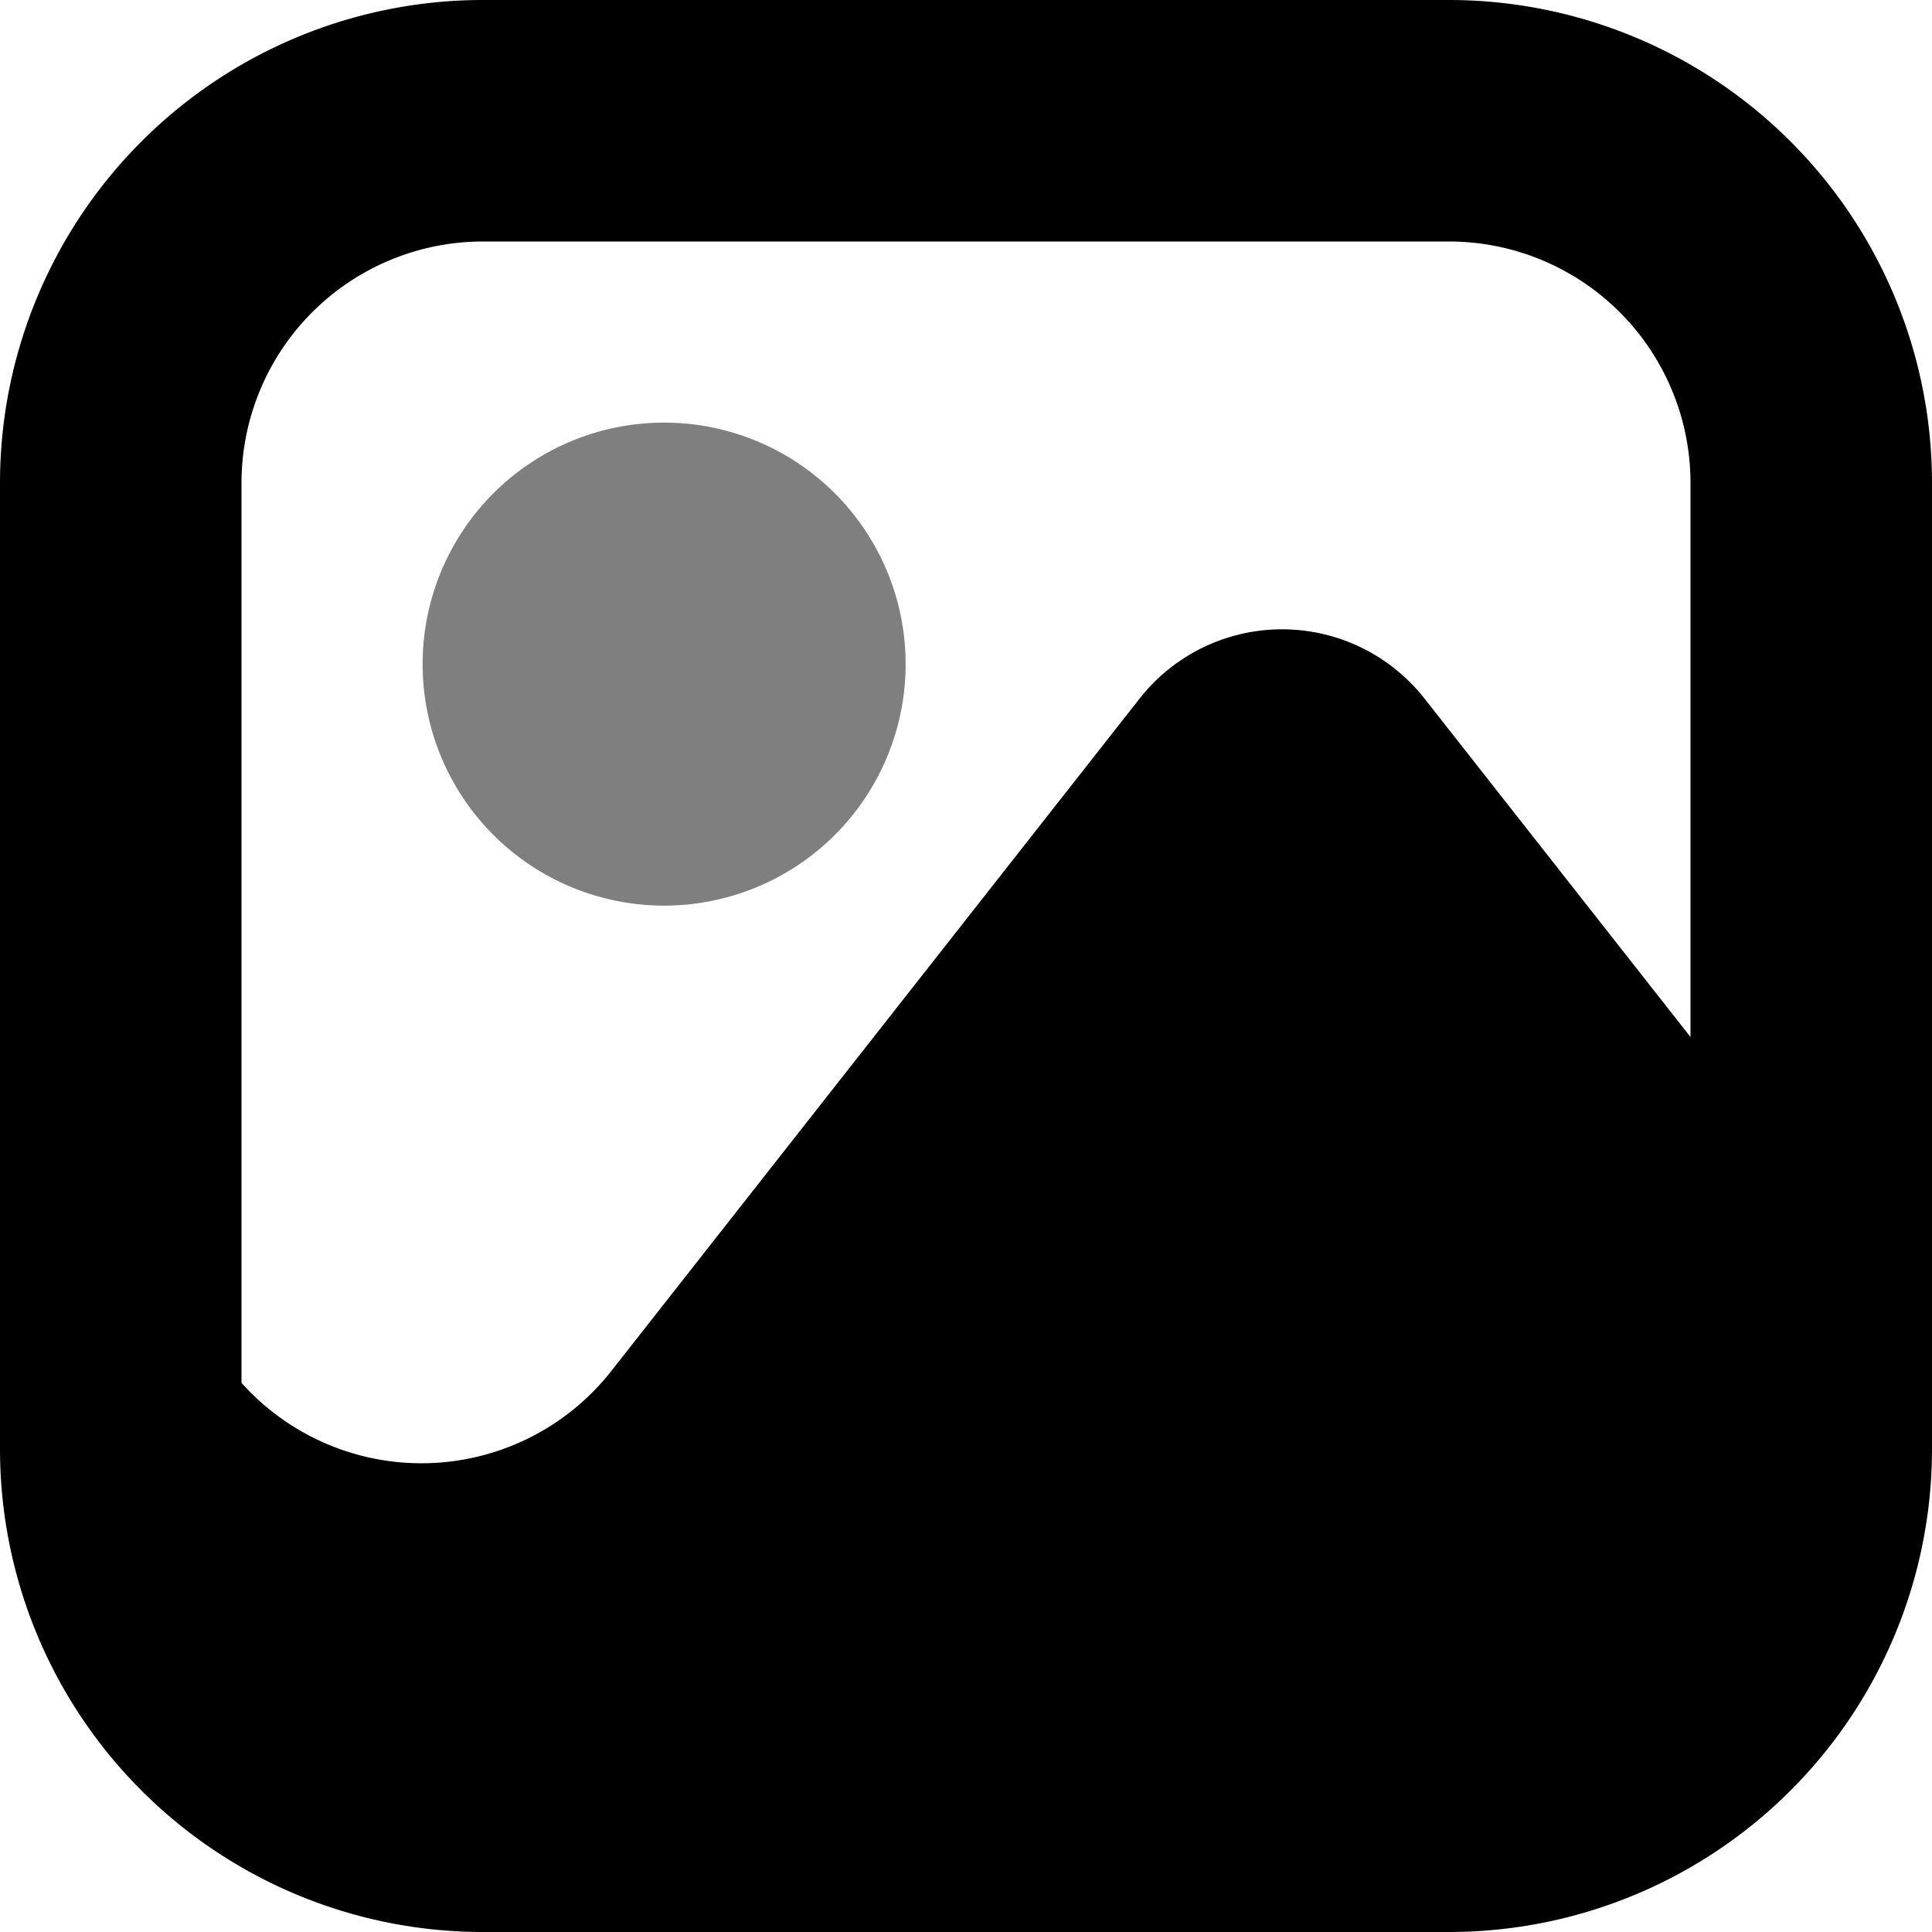 <svg width="16" height="16" xmlns="http://www.w3.org/2000/svg">
  <path fill-rule="evenodd" clip-rule="evenodd" d="M0 4a4 4 0 014-4h8a4 4 0 014 4v8a4 4 0 01-4 4H4a4 4 0 01-4-4V4zm4-2h8a2 2 0 012 2v4.588l-2.203-2.803a1.5 1.5 0 00-2.359 0l-4.376 5.57A2 2 0 012 11.452V4a2 2 0 012-2z"/>
  <path opacity=".5" d="M7.5 5.5a2 2 0 11-4 0 2 2 0 014 0z"/>
</svg>

